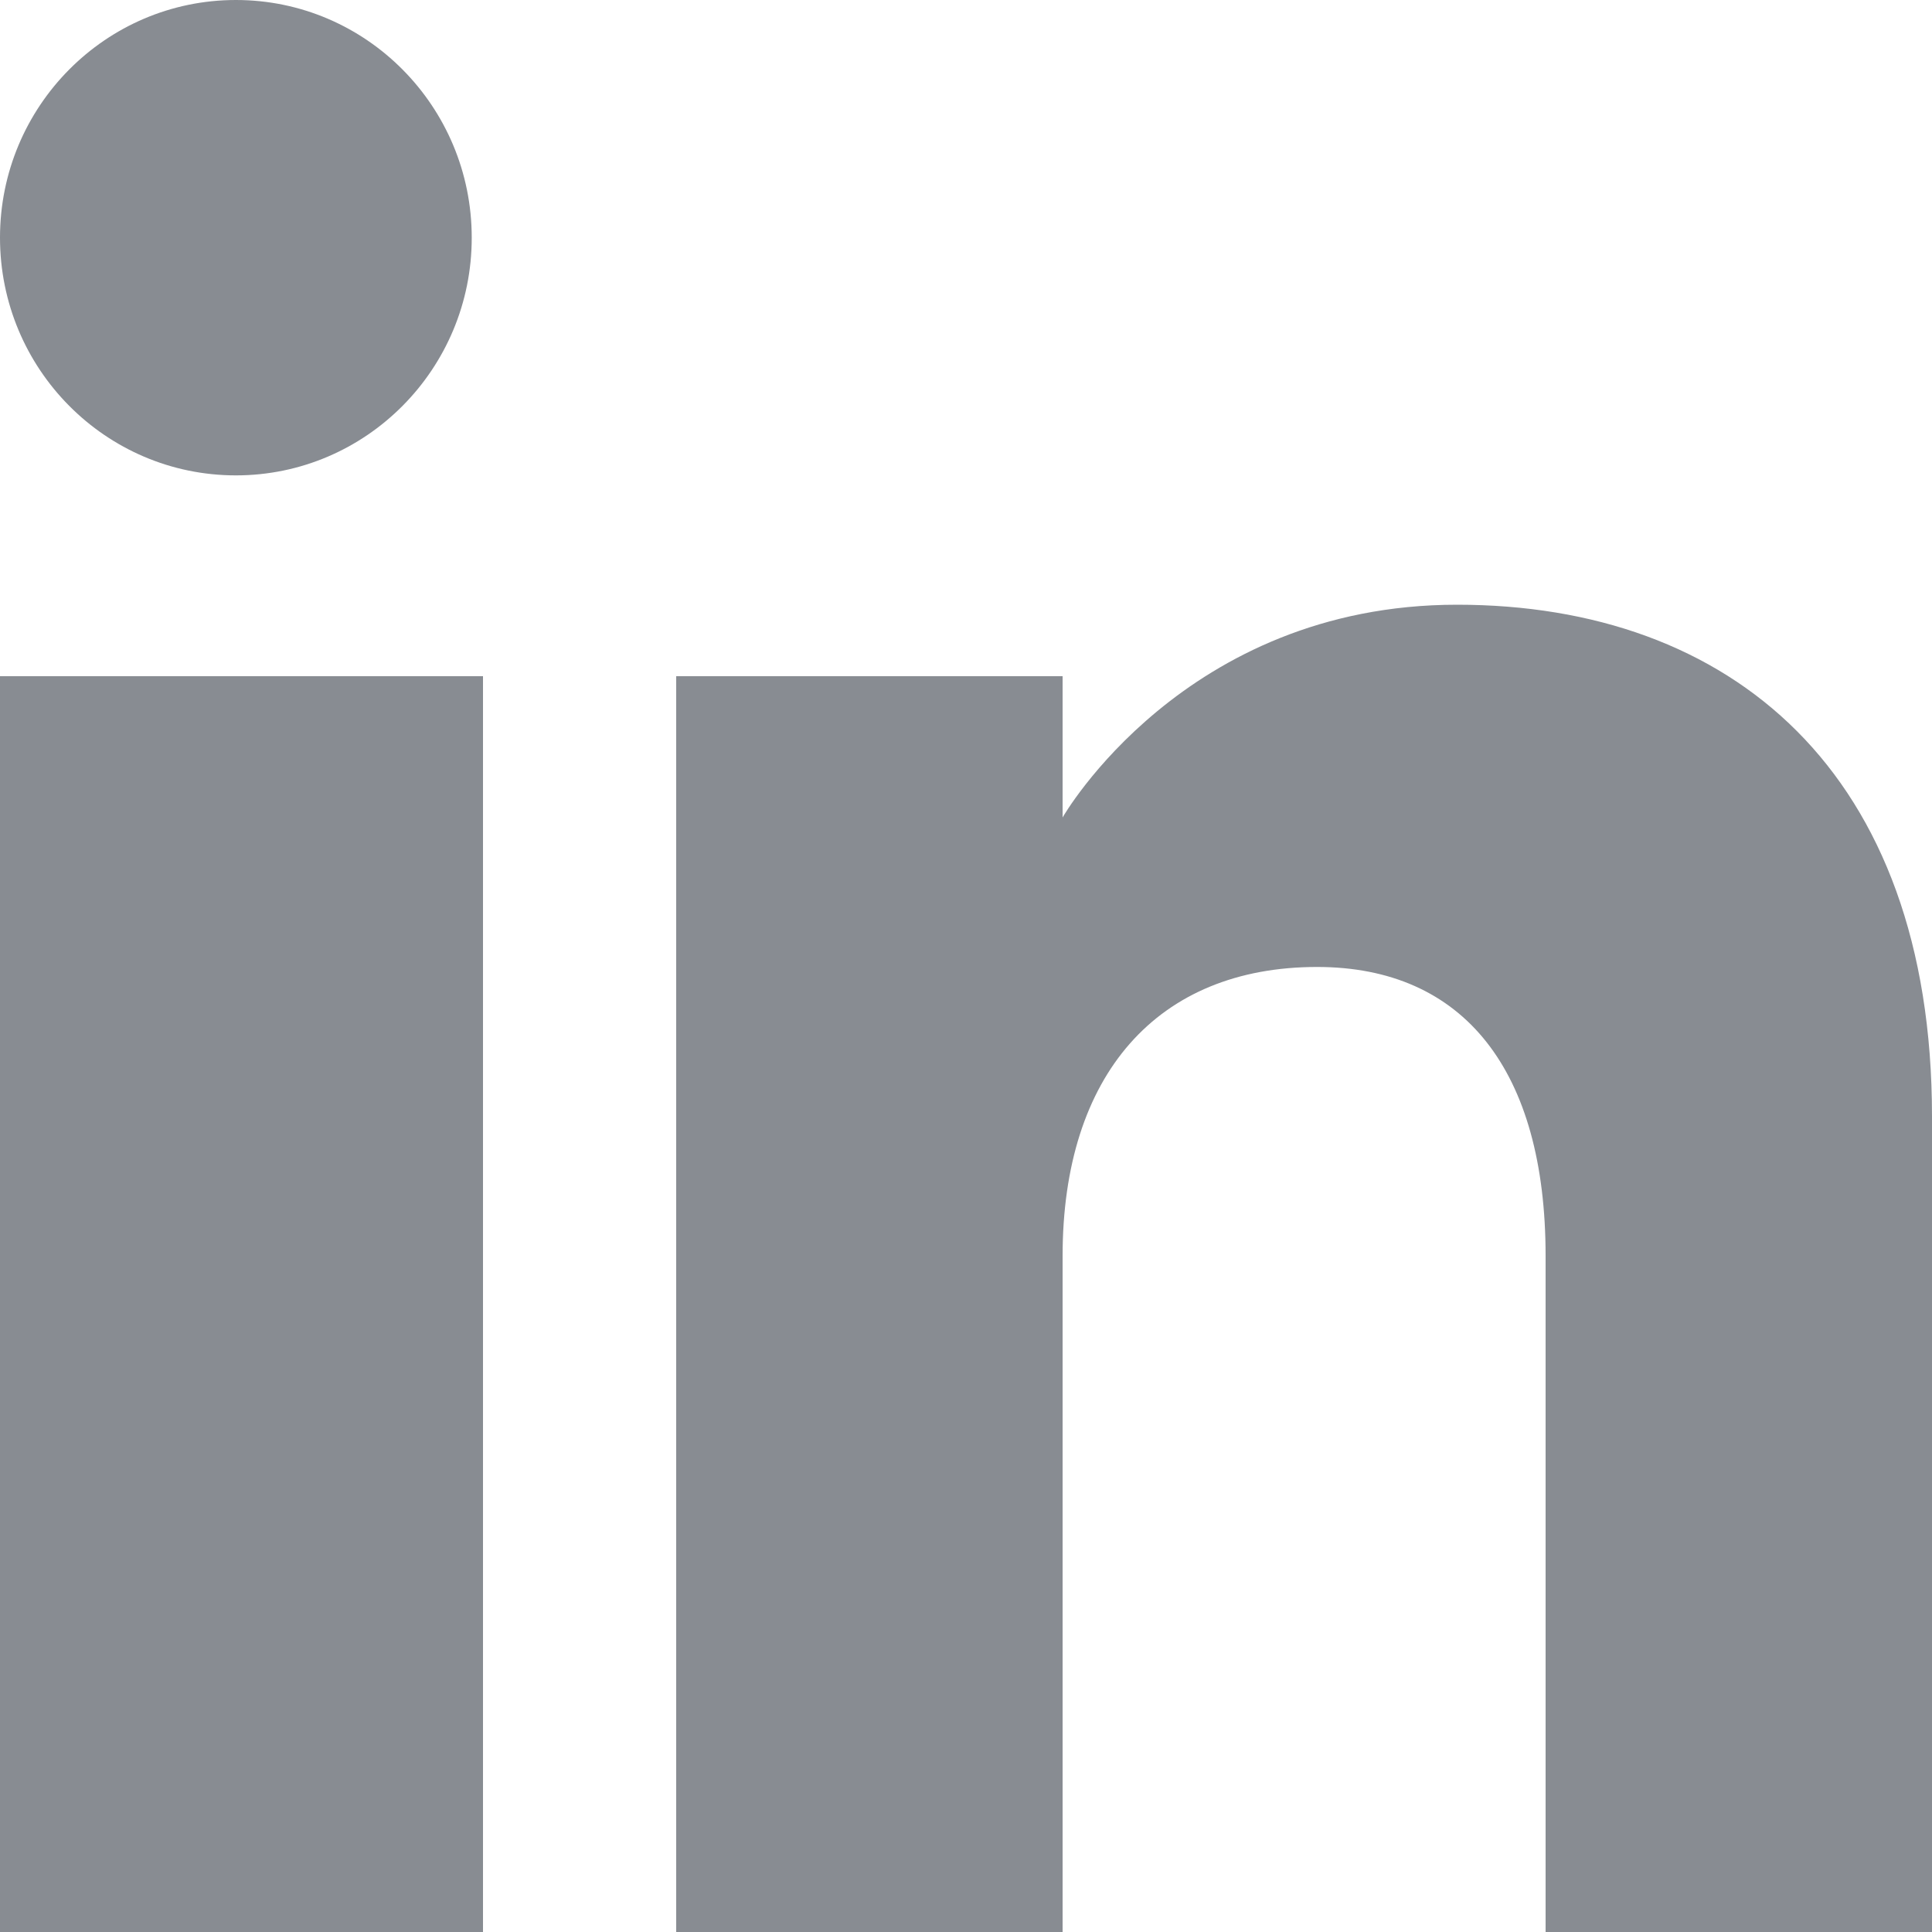<svg width="18" height="18" viewBox="0 0 18 18" fill="none" xmlns="http://www.w3.org/2000/svg">
<path fill-rule="evenodd" clip-rule="evenodd" d="M18 18H14.4V11.701C14.4 9.973 13.638 9.009 12.271 9.009C10.783 9.009 9.9 10.013 9.9 11.701V18H6.3V6.3H9.9V7.616C9.9 7.616 11.03 5.634 13.575 5.634C16.121 5.634 18 7.187 18 10.402V18ZM2.198 4.429C0.984 4.429 0 3.437 0 2.214C0 0.992 0.984 0 2.198 0C3.411 0 4.395 0.992 4.395 2.214C4.396 3.437 3.411 4.429 2.198 4.429ZM0 18H4.5V6.3H0V18Z" fill="#888C92"/>
</svg>
